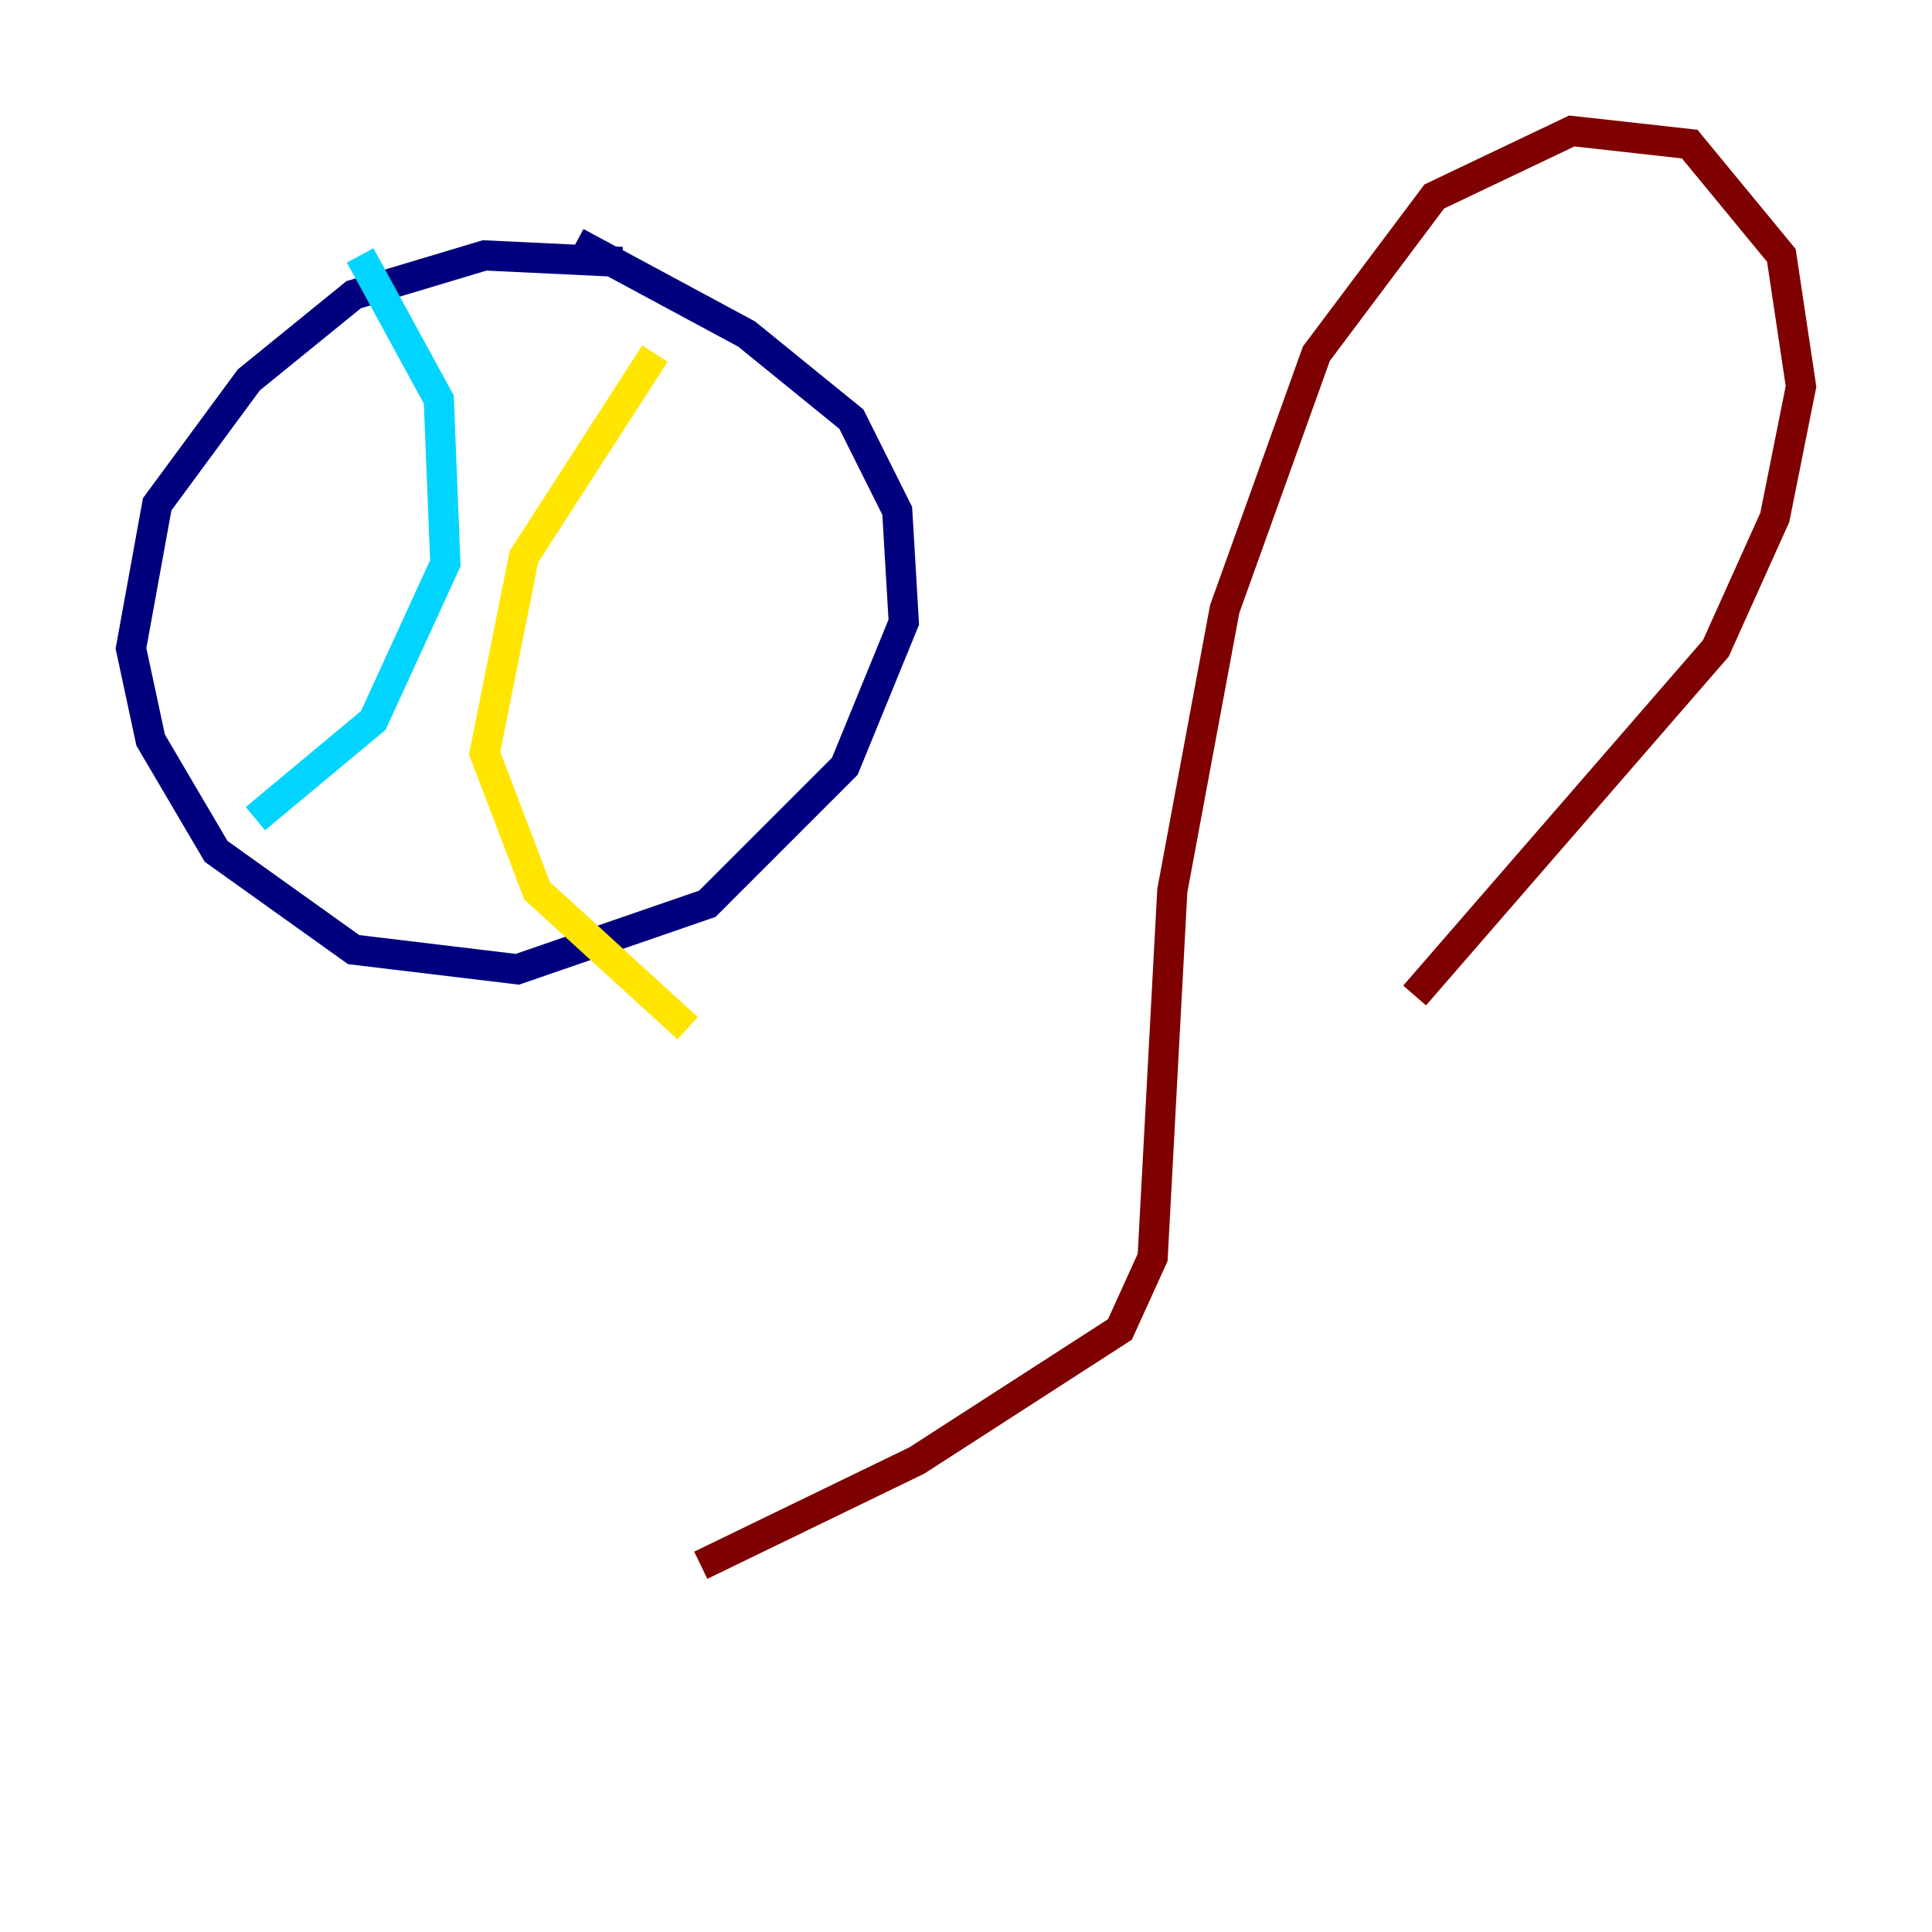 <?xml version="1.0" encoding="utf-8" ?>
<svg baseProfile="tiny" height="128" version="1.2" viewBox="0,0,128,128" width="128" xmlns="http://www.w3.org/2000/svg" xmlns:ev="http://www.w3.org/2001/xml-events" xmlns:xlink="http://www.w3.org/1999/xlink"><defs /><polyline fill="none" points="41.22,17.356 32.108,16.922 23.43,19.525 16.488,25.166 10.414,33.41 8.678,42.956 9.98,49.031 14.319,56.407 23.43,62.915 34.278,64.217 46.861,59.878 55.973,50.766 59.878,41.22 59.444,33.844 56.407,27.77 49.464,22.129 38.183,16.054" stroke="#00007f" stroke-width="2" /><polyline fill="none" points="23.864,16.922 29.071,26.468 29.505,37.315 24.732,47.729 16.922,54.237" stroke="#00d4ff" stroke-width="2" /><polyline fill="none" points="43.39,23.43 34.712,36.881 32.108,49.898 35.58,59.01 45.559,68.122" stroke="#ffe500" stroke-width="2" /><polyline fill="none" points="46.427,103.702 60.746,96.759 74.197,88.081 76.366,83.308 77.668,59.01 81.139,40.352 87.214,23.43 95.024,13.017 104.136,8.678 111.946,9.546 118.02,16.922 119.322,25.6 117.586,34.278 113.681,42.956 93.722,65.953" stroke="#7f0000" stroke-width="2" /></svg>